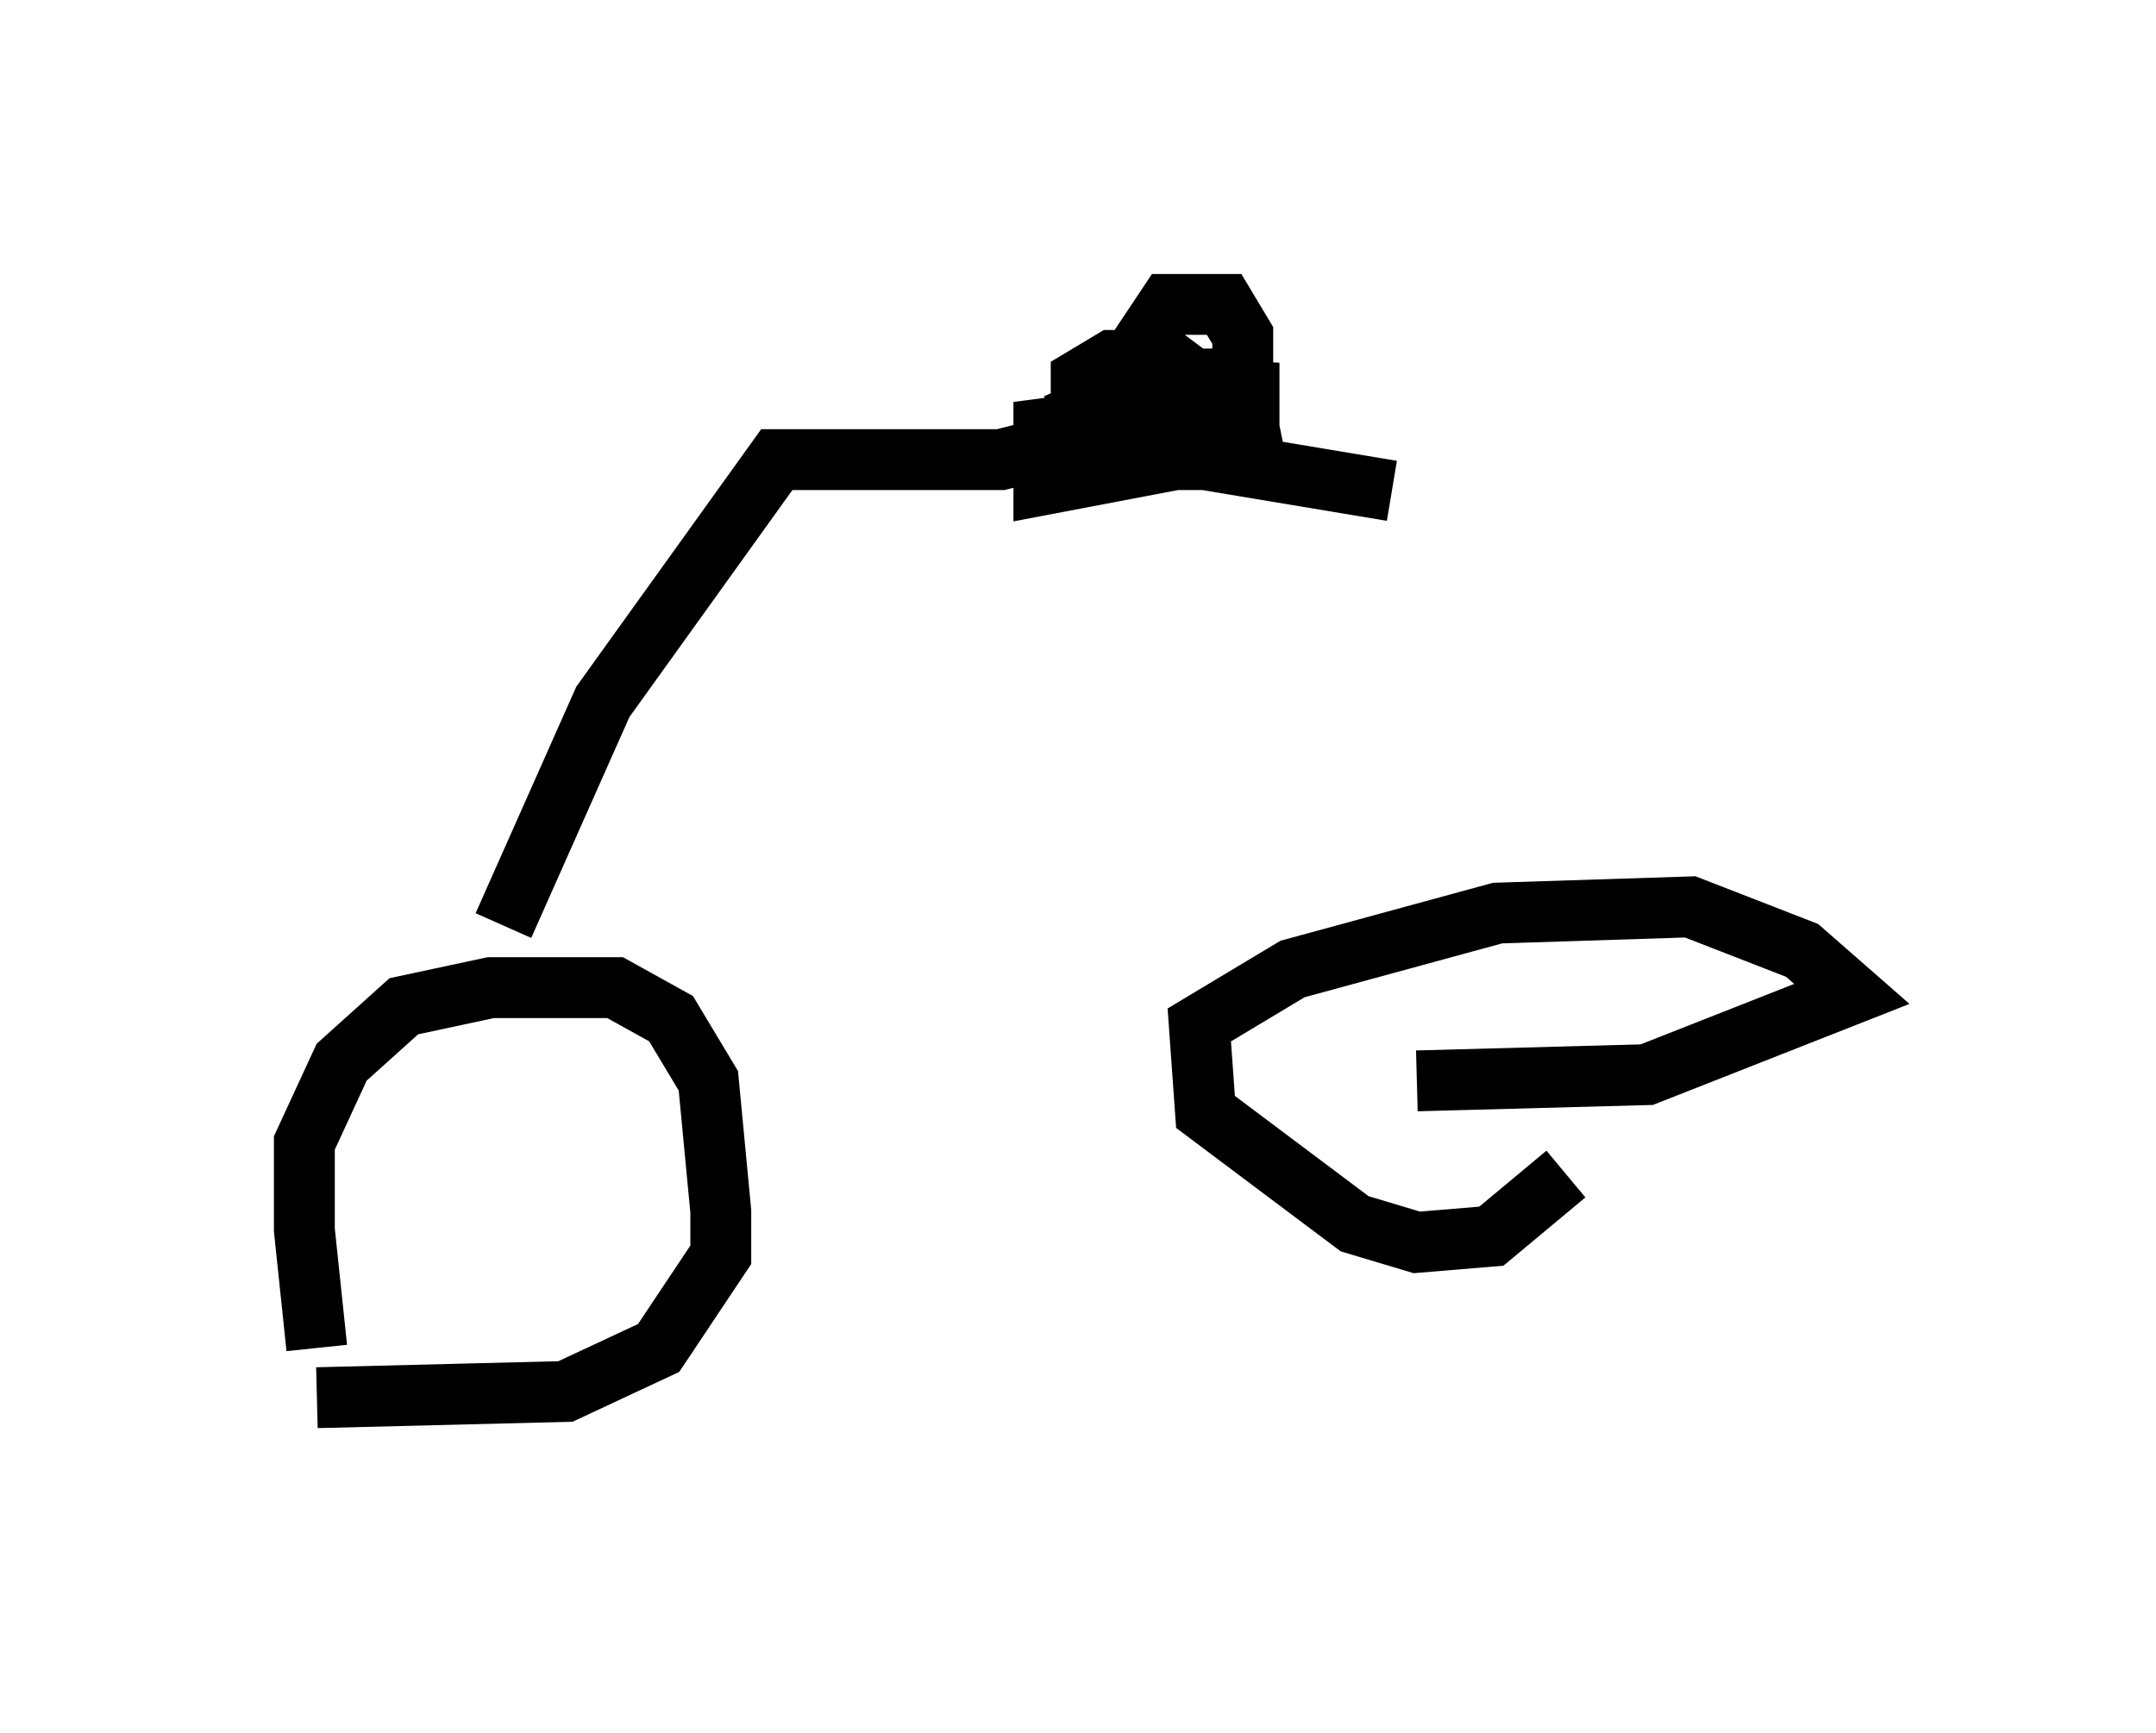 <?xml version="1.0" encoding="utf-8" ?>
<svg baseProfile="full" height="28.477" version="1.1" width="35.419" xmlns="http://www.w3.org/2000/svg" xmlns:ev="http://www.w3.org/2001/xml-events" xmlns:xlink="http://www.w3.org/1999/xlink"><defs /><rect fill="white" height="28.477" width="35.419" x="0" y="0" /><path d="M5.817, 23.477 m-0.613, -1.327 l-0.204, -1.94 0.0, -1.429 l0.613, -1.327 1.021, -0.919 l1.429, -0.306 2.042, 0.0 l0.919, 0.51 0.613, 1.021 l0.204, 2.144 0.0, 0.715 l-1.021, 1.531 -1.531, 0.715 l-4.083, 0.102 m20.519, -3.675 l-1.225, 1.021 -1.225, 0.102 l-1.021, -0.306 -2.45, -1.838 l-0.102, -1.429 1.531, -0.919 l3.369, -0.919 3.165, -0.102 l1.838, 0.715 0.817, 0.715 l-3.369, 1.327 -3.777, 0.102 m-15.006, -2.552 l1.633, -3.675 2.858, -3.981 l3.675, 0.0 2.042, -0.51 l2.042, 0.0 0.102, 0.51 l-1.429, 0.0 -1.021, -0.306 l-0.306, -0.51 1.123, -0.51 l1.021, 0.0 0.102, 0.408 l-0.715, 0.613 -0.919, 0.0 l-0.51, -0.102 -0.102, -0.408 l0.408, -0.408 0.51, 0.0 l1.735, 0.102 0.0, 0.408 l-1.531, 0.306 -1.021, -0.306 l1.225, -1.838 0.51, 0.0 l0.408, 0.0 0.306, 0.51 l0.0, 1.123 -1.225, 0.613 l-1.429, -0.51 0.0, -0.51 l0.51, -0.306 0.919, 0.0 l0.408, 0.306 0.0, 0.919 l-0.306, 0.408 -2.144, 0.408 l0.0, -0.919 2.348, -0.306 l0.0, 0.51 -0.919, 0.102 l4.288, 0.715 " fill="none" stroke="black" stroke-width="1" /></svg>